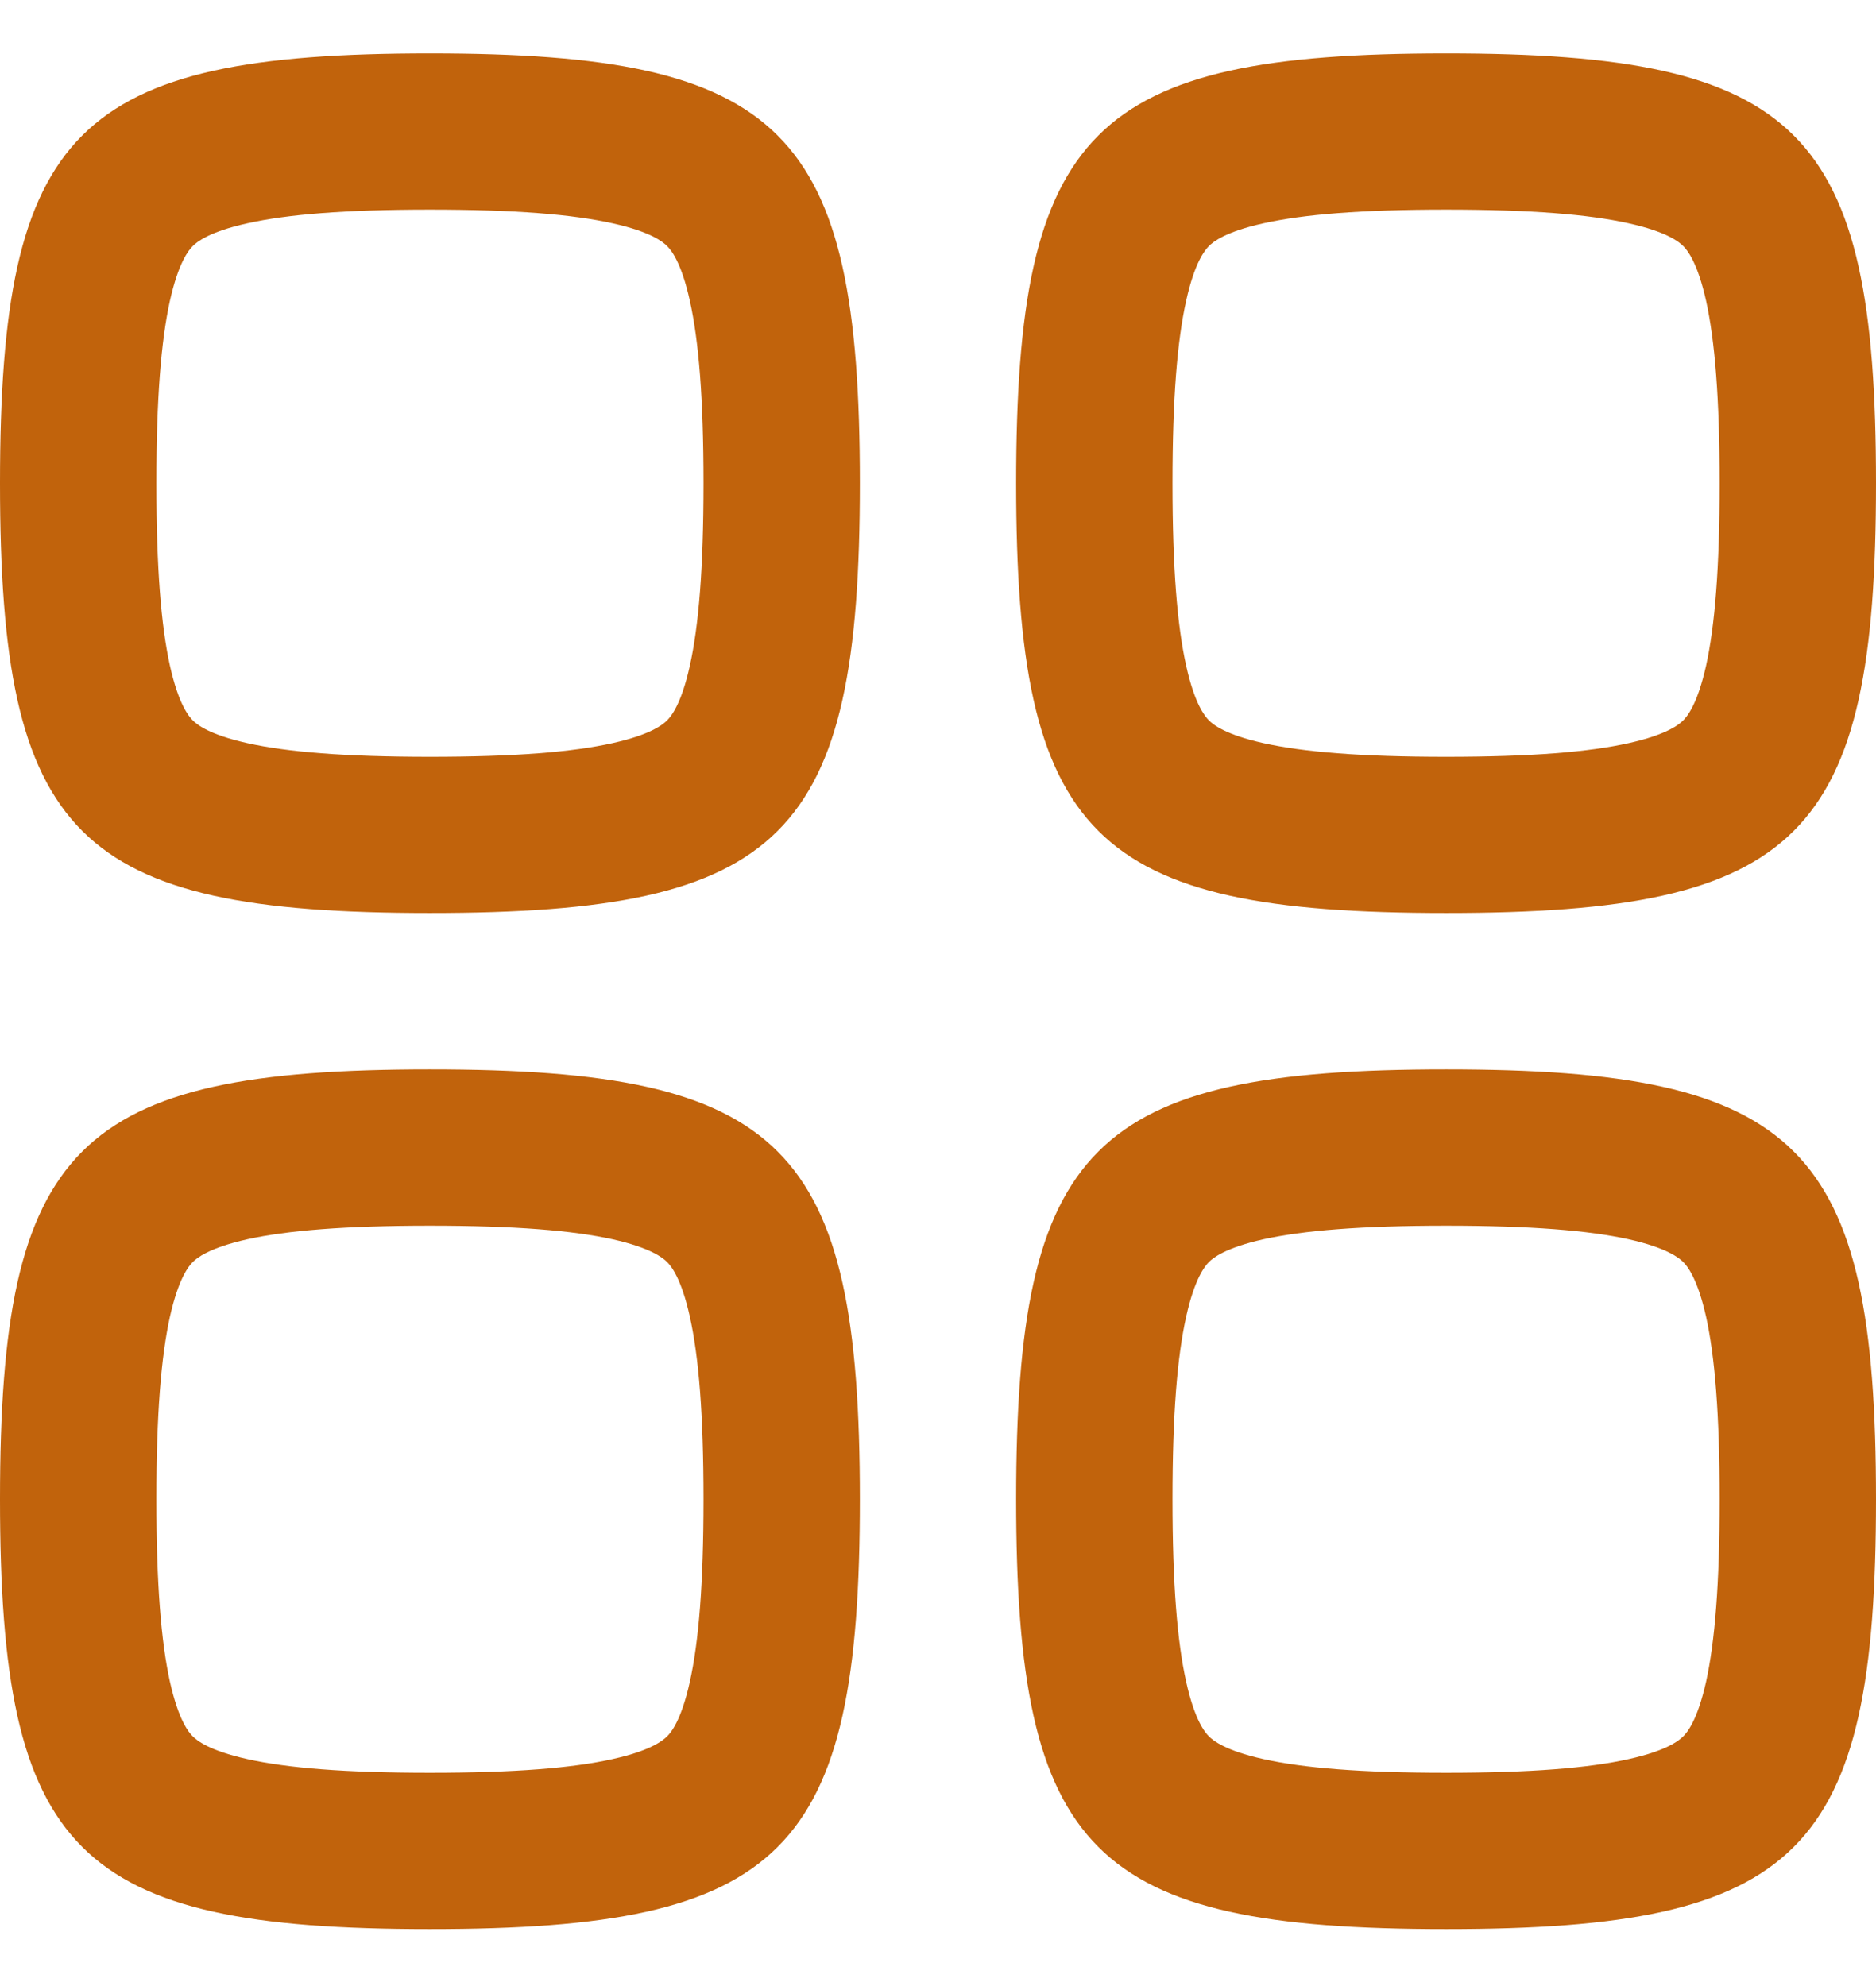 <svg width="17" height="18" viewBox="0 0 17 18" fill="none" xmlns="http://www.w3.org/2000/svg">
<path fill-rule="evenodd" clip-rule="evenodd" d="M13.104 8.275C9.896 8.275 9.208 7.588 9.208 4.379C9.208 1.171 9.896 0.484 13.104 0.484C16.312 0.484 17 1.171 17 4.379C17 7.588 16.312 8.275 13.104 8.275ZM11.449 6.735C11.813 6.816 12.334 6.859 13.104 6.859C13.874 6.859 14.396 6.816 14.759 6.735C15.106 6.658 15.216 6.566 15.253 6.529C15.291 6.491 15.382 6.382 15.46 6.034C15.54 5.671 15.583 5.149 15.583 4.379C15.583 3.61 15.54 3.088 15.46 2.725C15.382 2.377 15.291 2.268 15.253 2.23C15.216 2.193 15.106 2.101 14.759 2.024C14.396 1.943 13.874 1.9 13.104 1.9C12.334 1.9 11.813 1.943 11.449 2.024C11.102 2.101 10.992 2.193 10.955 2.23C10.918 2.268 10.826 2.377 10.749 2.725C10.668 3.088 10.625 3.61 10.625 4.379C10.625 5.149 10.668 5.671 10.749 6.034C10.826 6.382 10.918 6.491 10.955 6.529C10.992 6.566 11.102 6.658 11.449 6.735Z" fill="#C1630C"/>
<path fill-rule="evenodd" clip-rule="evenodd" d="M3.896 17.484C0.688 17.484 0 16.796 0 13.588C0 10.38 0.688 9.692 3.896 9.692C7.104 9.692 7.792 10.38 7.792 13.588C7.792 16.796 7.104 17.484 3.896 17.484ZM1.54 15.243C1.46 14.879 1.417 14.357 1.417 13.588C1.417 12.818 1.46 12.296 1.54 11.933C1.618 11.586 1.709 11.476 1.747 11.438C1.784 11.401 1.894 11.31 2.241 11.232C2.604 11.152 3.126 11.109 3.896 11.109C4.666 11.109 5.187 11.152 5.551 11.232C5.898 11.31 6.008 11.401 6.045 11.438C6.083 11.476 6.174 11.586 6.251 11.933C6.332 12.296 6.375 12.818 6.375 13.588C6.375 14.357 6.332 14.879 6.251 15.243C6.174 15.59 6.083 15.7 6.045 15.737C6.008 15.774 5.898 15.866 5.551 15.943C5.187 16.024 4.666 16.067 3.896 16.067C3.126 16.067 2.604 16.024 2.241 15.943C1.894 15.866 1.784 15.774 1.747 15.737C1.709 15.7 1.618 15.59 1.54 15.243Z" fill="#C1630C"/>
<path fill-rule="evenodd" clip-rule="evenodd" d="M0 4.379C0 7.588 0.688 8.275 3.896 8.275C7.104 8.275 7.792 7.588 7.792 4.379C7.792 1.171 7.104 0.484 3.896 0.484C0.688 0.484 0 1.171 0 4.379ZM1.417 4.379C1.417 5.149 1.46 5.671 1.54 6.034C1.618 6.382 1.709 6.491 1.747 6.529C1.784 6.566 1.894 6.658 2.241 6.735C2.604 6.816 3.126 6.859 3.896 6.859C4.666 6.859 5.187 6.816 5.551 6.735C5.898 6.658 6.008 6.566 6.045 6.529C6.083 6.491 6.174 6.382 6.251 6.034C6.332 5.671 6.375 5.149 6.375 4.379C6.375 3.61 6.332 3.088 6.251 2.725C6.174 2.377 6.083 2.268 6.045 2.23C6.008 2.193 5.898 2.101 5.551 2.024C5.187 1.943 4.666 1.9 3.896 1.9C3.126 1.9 2.604 1.943 2.241 2.024C1.894 2.101 1.784 2.193 1.747 2.23C1.709 2.268 1.618 2.377 1.54 2.725C1.46 3.088 1.417 3.61 1.417 4.379Z" fill="#C1630C"/>
<path fill-rule="evenodd" clip-rule="evenodd" d="M9.208 13.588C9.208 16.796 9.896 17.484 13.104 17.484C16.312 17.484 17 16.796 17 13.588C17 10.38 16.312 9.692 13.104 9.692C9.896 9.692 9.208 10.38 9.208 13.588ZM10.625 13.588C10.625 14.357 10.668 14.879 10.749 15.243C10.826 15.59 10.918 15.7 10.955 15.737C10.992 15.774 11.102 15.866 11.449 15.943C11.813 16.024 12.334 16.067 13.104 16.067C13.874 16.067 14.396 16.024 14.759 15.943C15.106 15.866 15.216 15.774 15.253 15.737C15.291 15.7 15.382 15.59 15.46 15.243C15.54 14.879 15.583 14.357 15.583 13.588C15.583 12.818 15.54 12.296 15.46 11.933C15.382 11.586 15.291 11.476 15.253 11.438C15.216 11.401 15.106 11.31 14.759 11.232C14.396 11.152 13.874 11.109 13.104 11.109C12.334 11.109 11.813 11.152 11.449 11.232C11.102 11.31 10.992 11.401 10.955 11.438C10.918 11.476 10.826 11.586 10.749 11.933C10.668 12.296 10.625 12.818 10.625 13.588Z" fill="#C1630C"/>
</svg>
